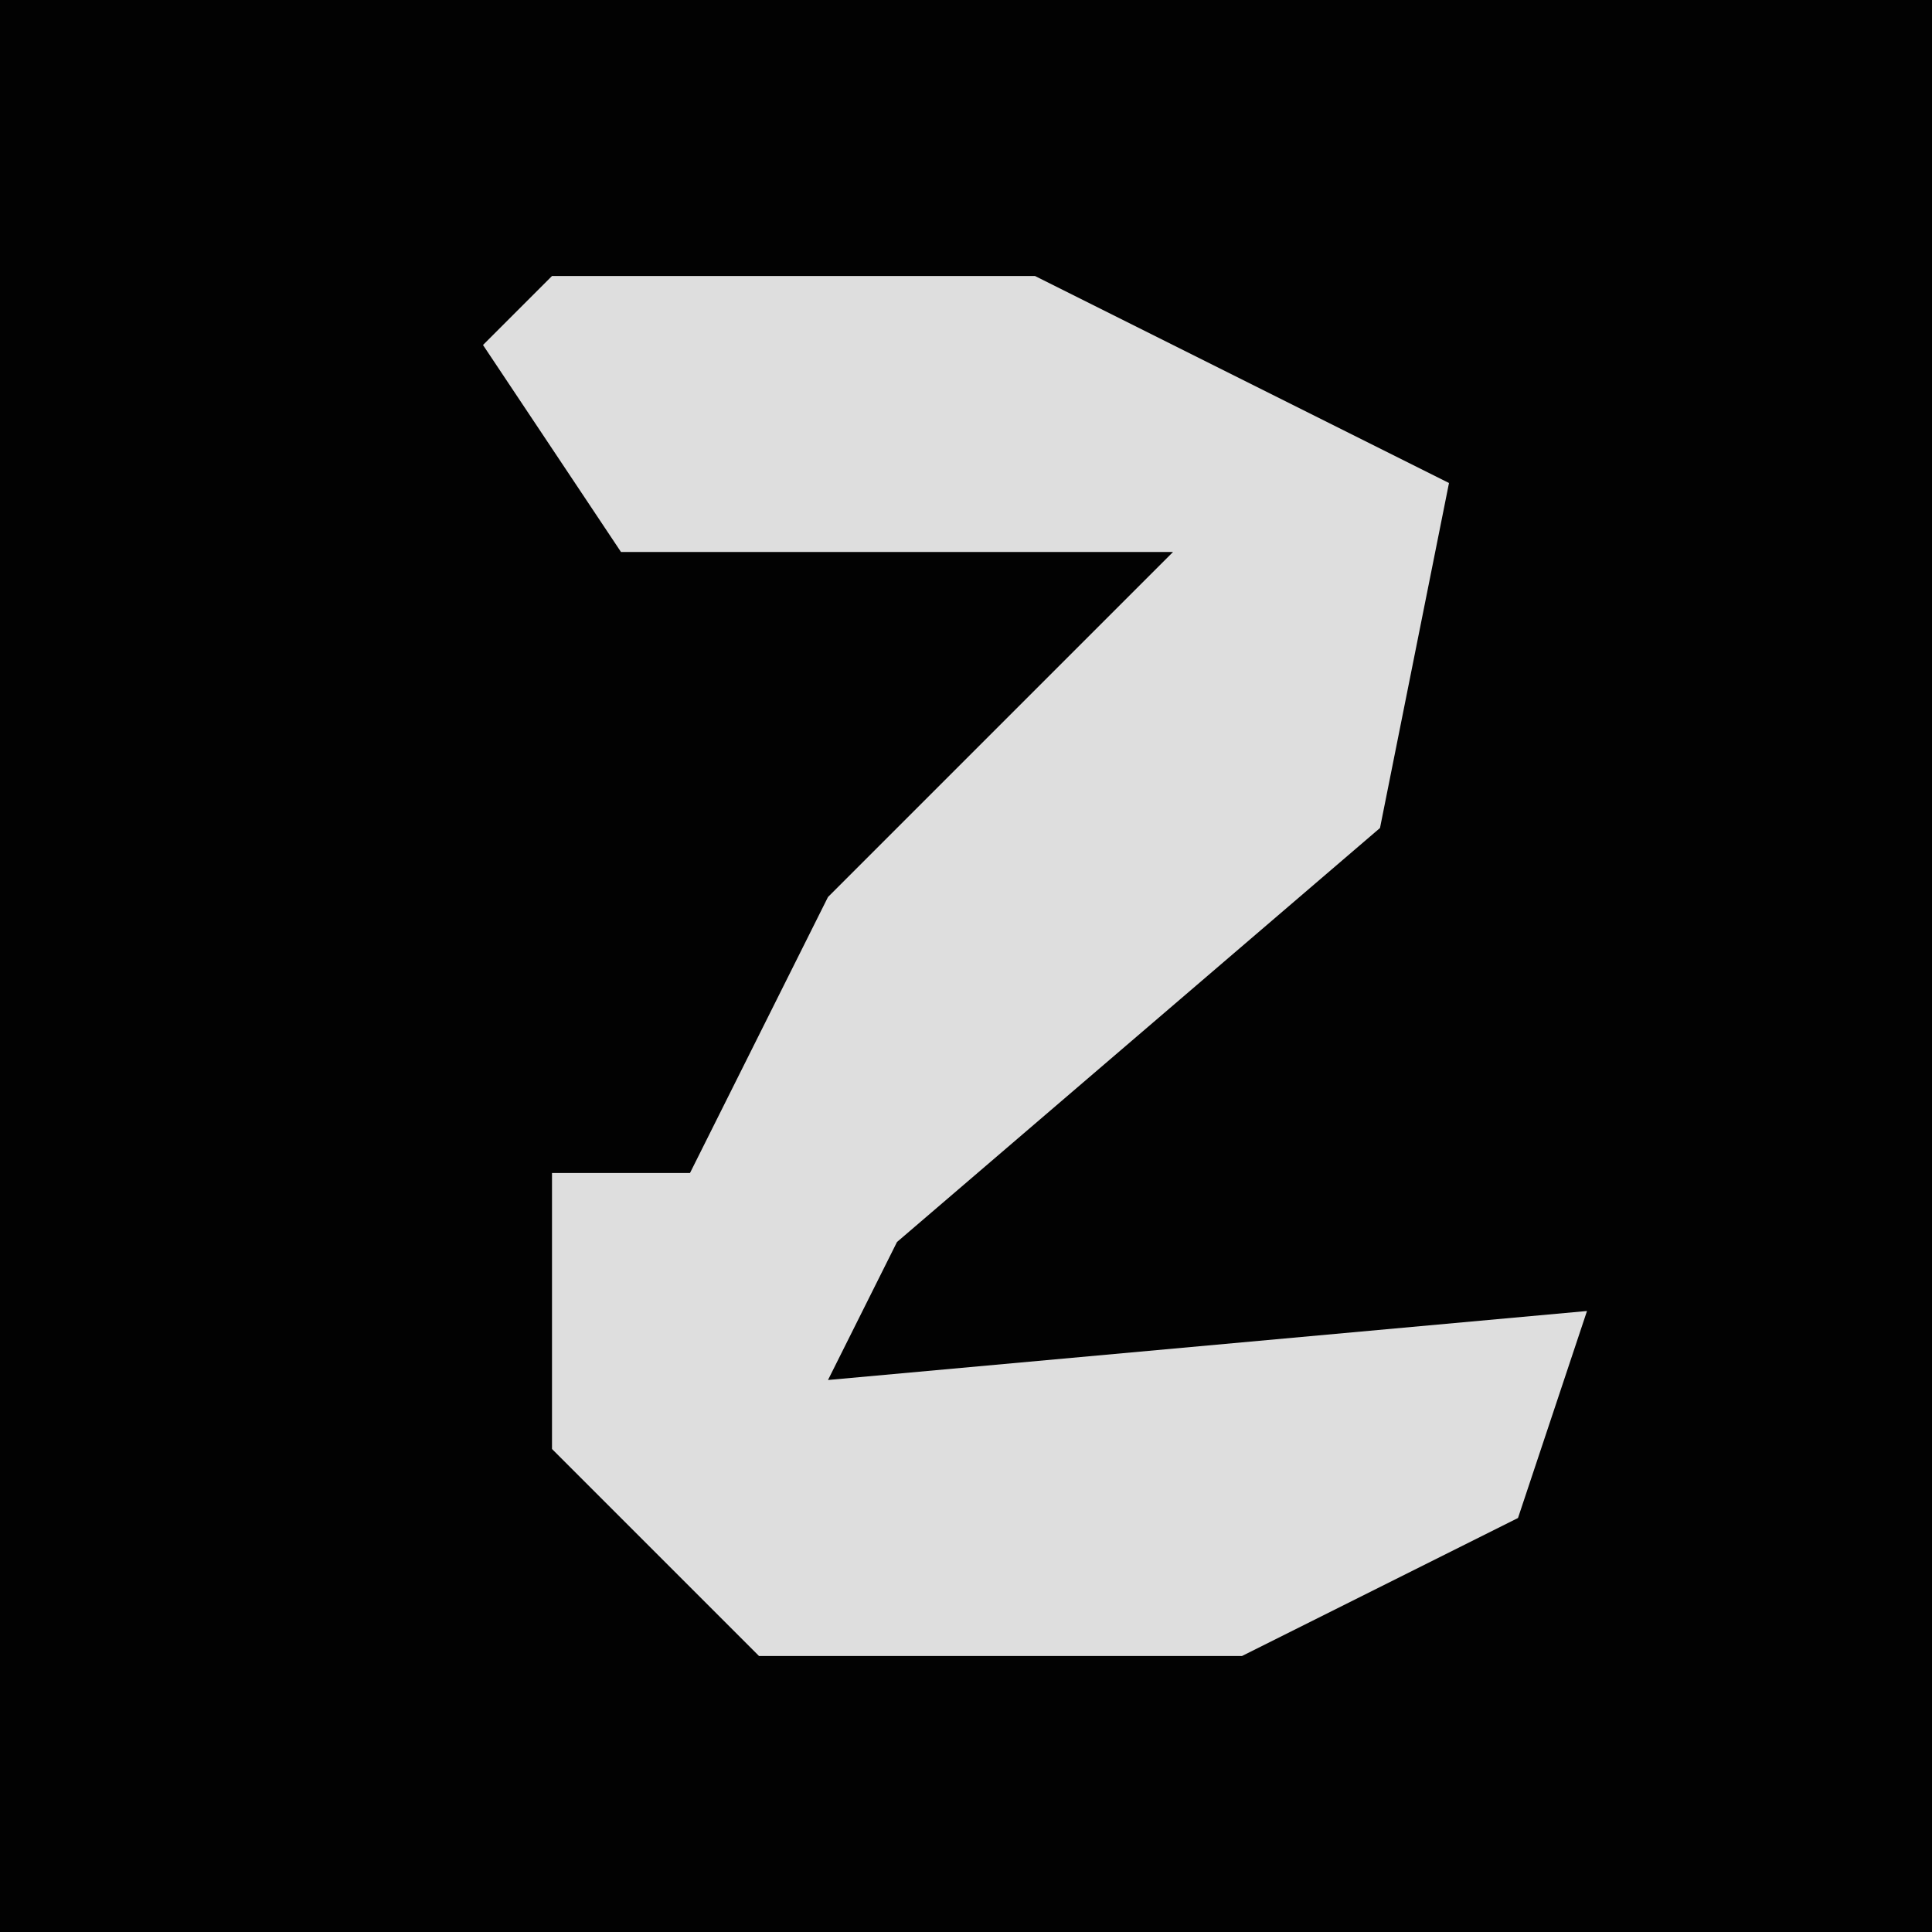 <?xml version="1.0" encoding="UTF-8"?>
<svg version="1.1" xmlns="http://www.w3.org/2000/svg" width="28" height="28">
<path d="M0,0 L28,0 L28,28 L0,28 Z " fill="#020202" transform="translate(0,0)"/>
<path d="M0,0 L7,0 L13,3 L12,8 L5,14 L4,16 L15,15 L14,18 L10,20 L3,20 L0,17 L0,13 L2,13 L4,9 L9,4 L1,4 L-1,1 Z " fill="#DEDEDE" transform="translate(8,4)"/>
</svg>
